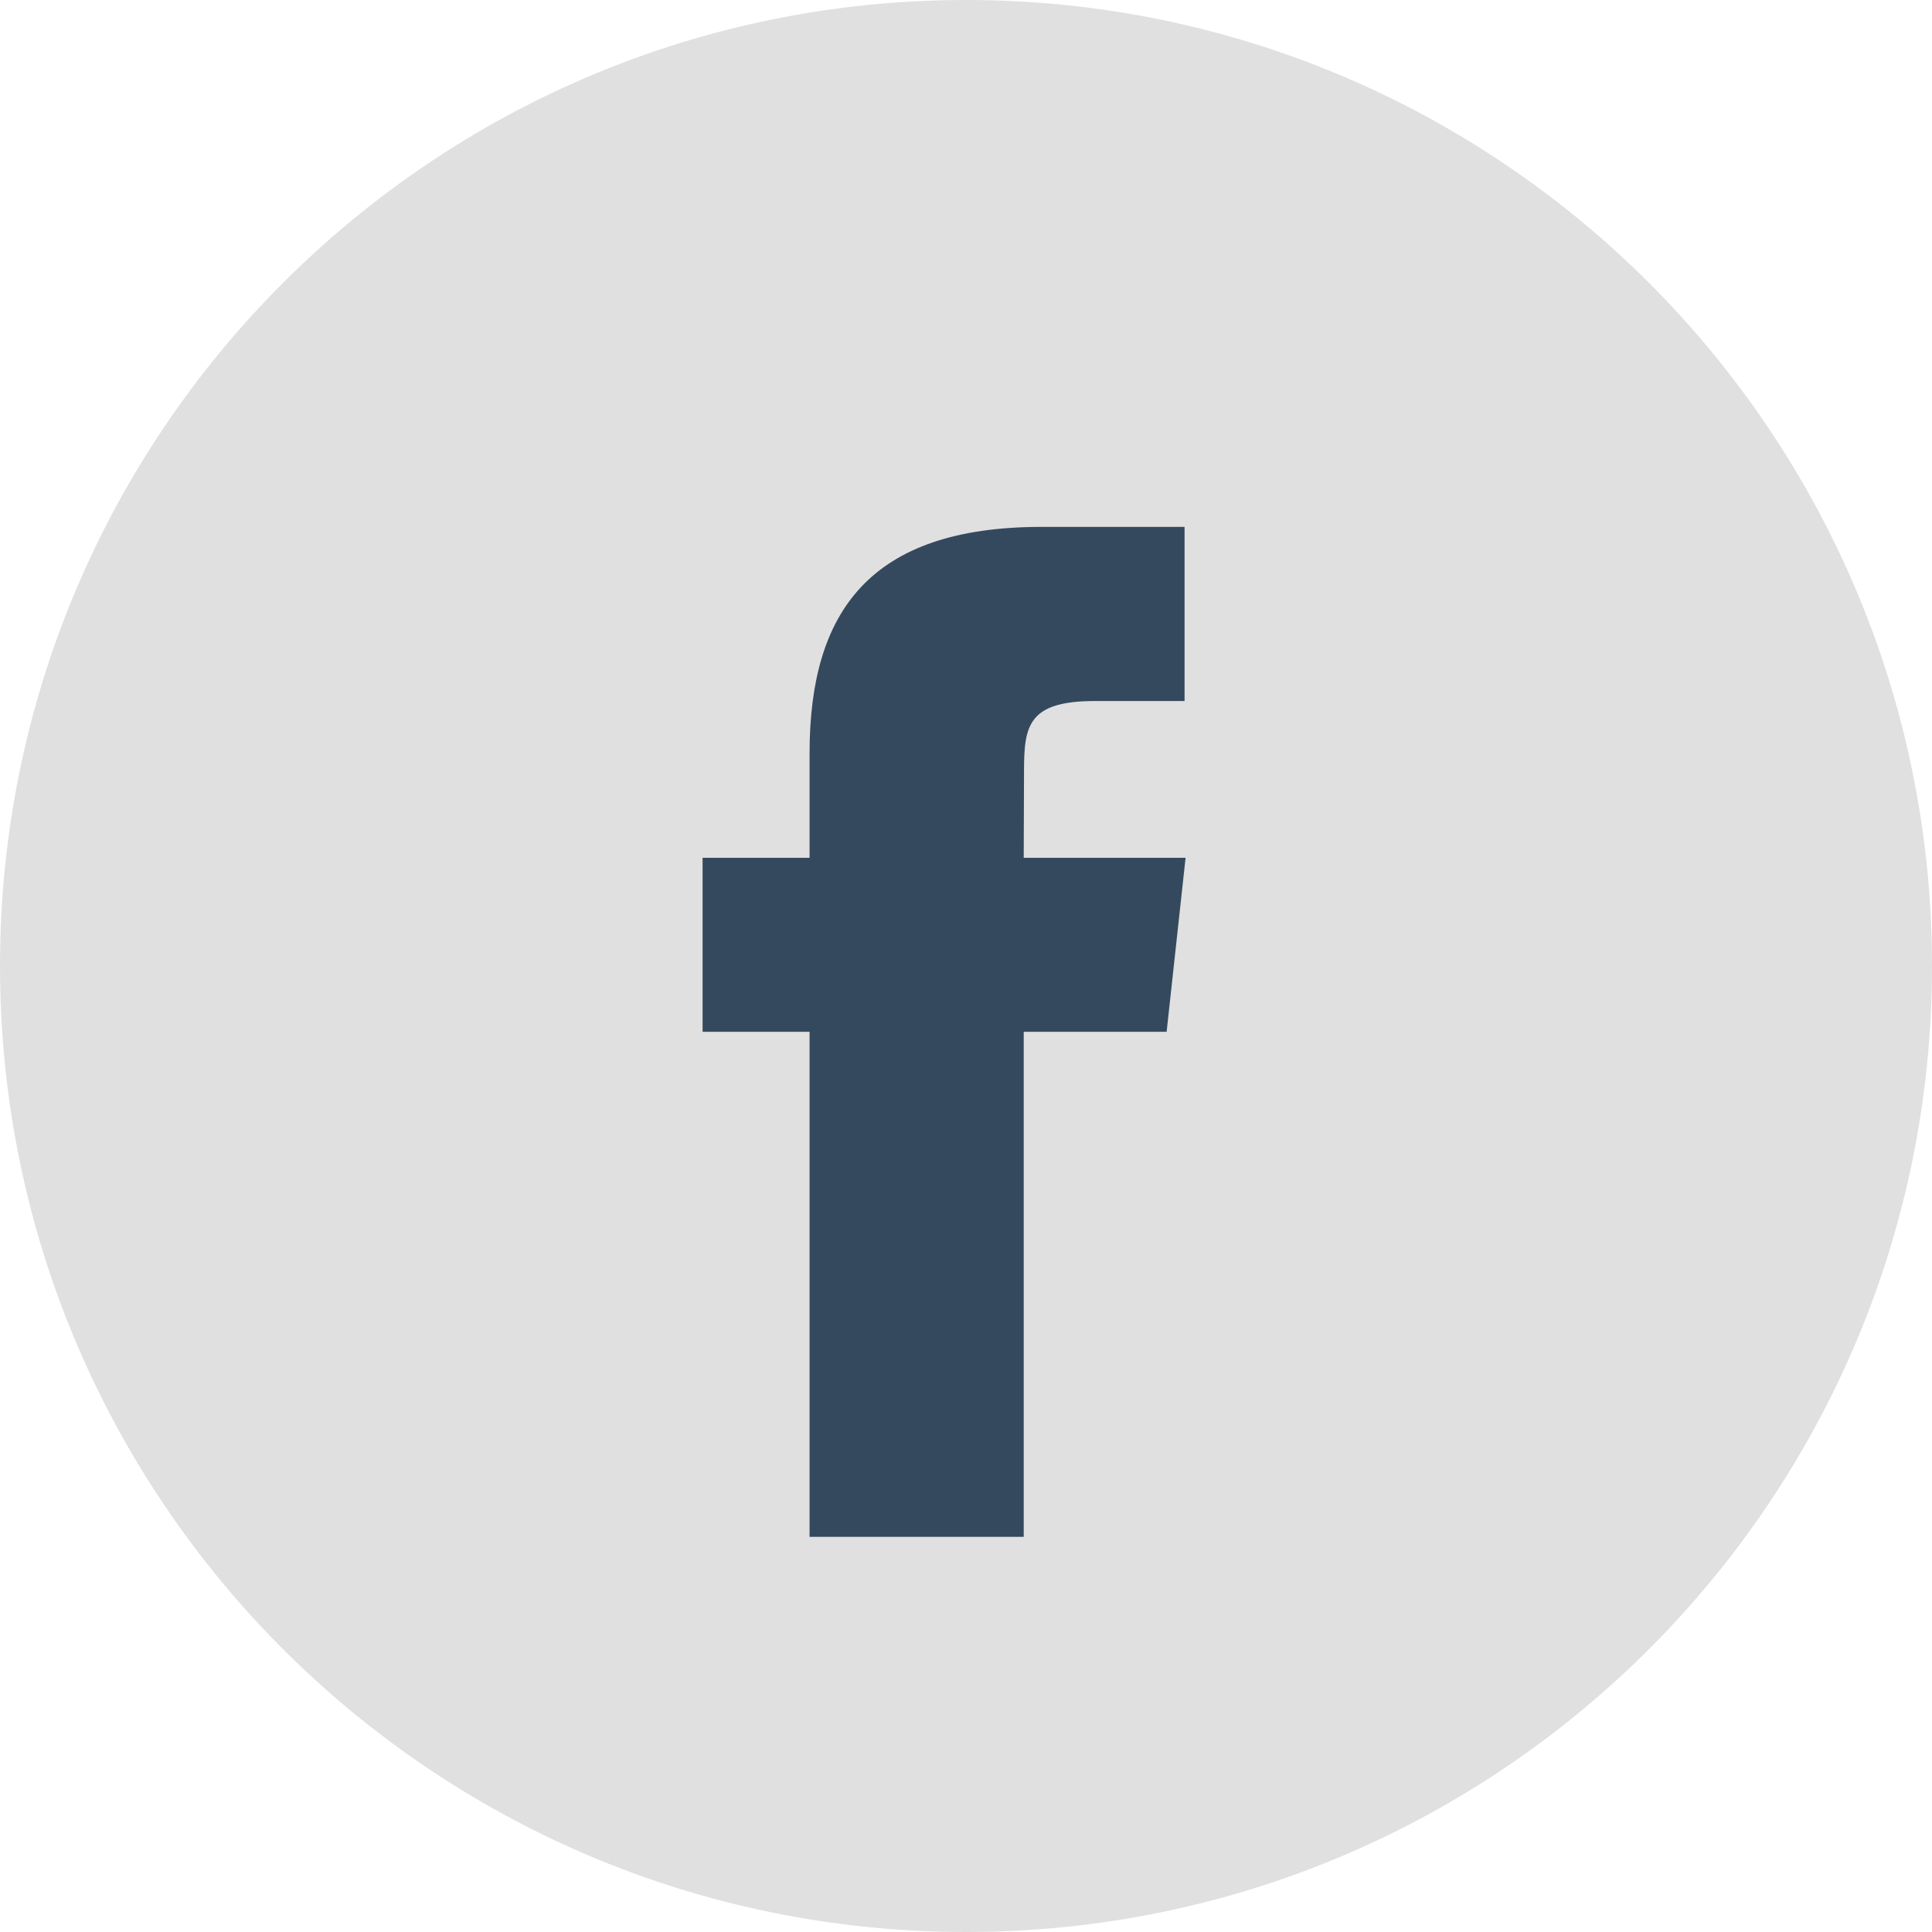 <svg width="32" height="32" viewBox="0 0 32 32" fill="none" xmlns="http://www.w3.org/2000/svg">
<path fill-rule="evenodd" clip-rule="evenodd" d="M16 32C24.837 32 32 24.837 32 16C32 7.163 24.837 0 16 0C7.163 0 0 7.163 0 16C0 24.837 7.163 32 16 32Z" fill="#E0E0E0"/>
<path fill-rule="evenodd" clip-rule="evenodd" d="M16.956 25.455H13.409V17.09H11.637V14.208H13.409V12.477C13.409 10.126 14.41 8.727 17.253 8.727H19.62V11.611H18.141C17.034 11.611 16.961 12.013 16.961 12.765L16.956 14.208H19.637L19.323 17.09H16.956V25.455H16.956Z" fill="#34495E"/>
</svg>
